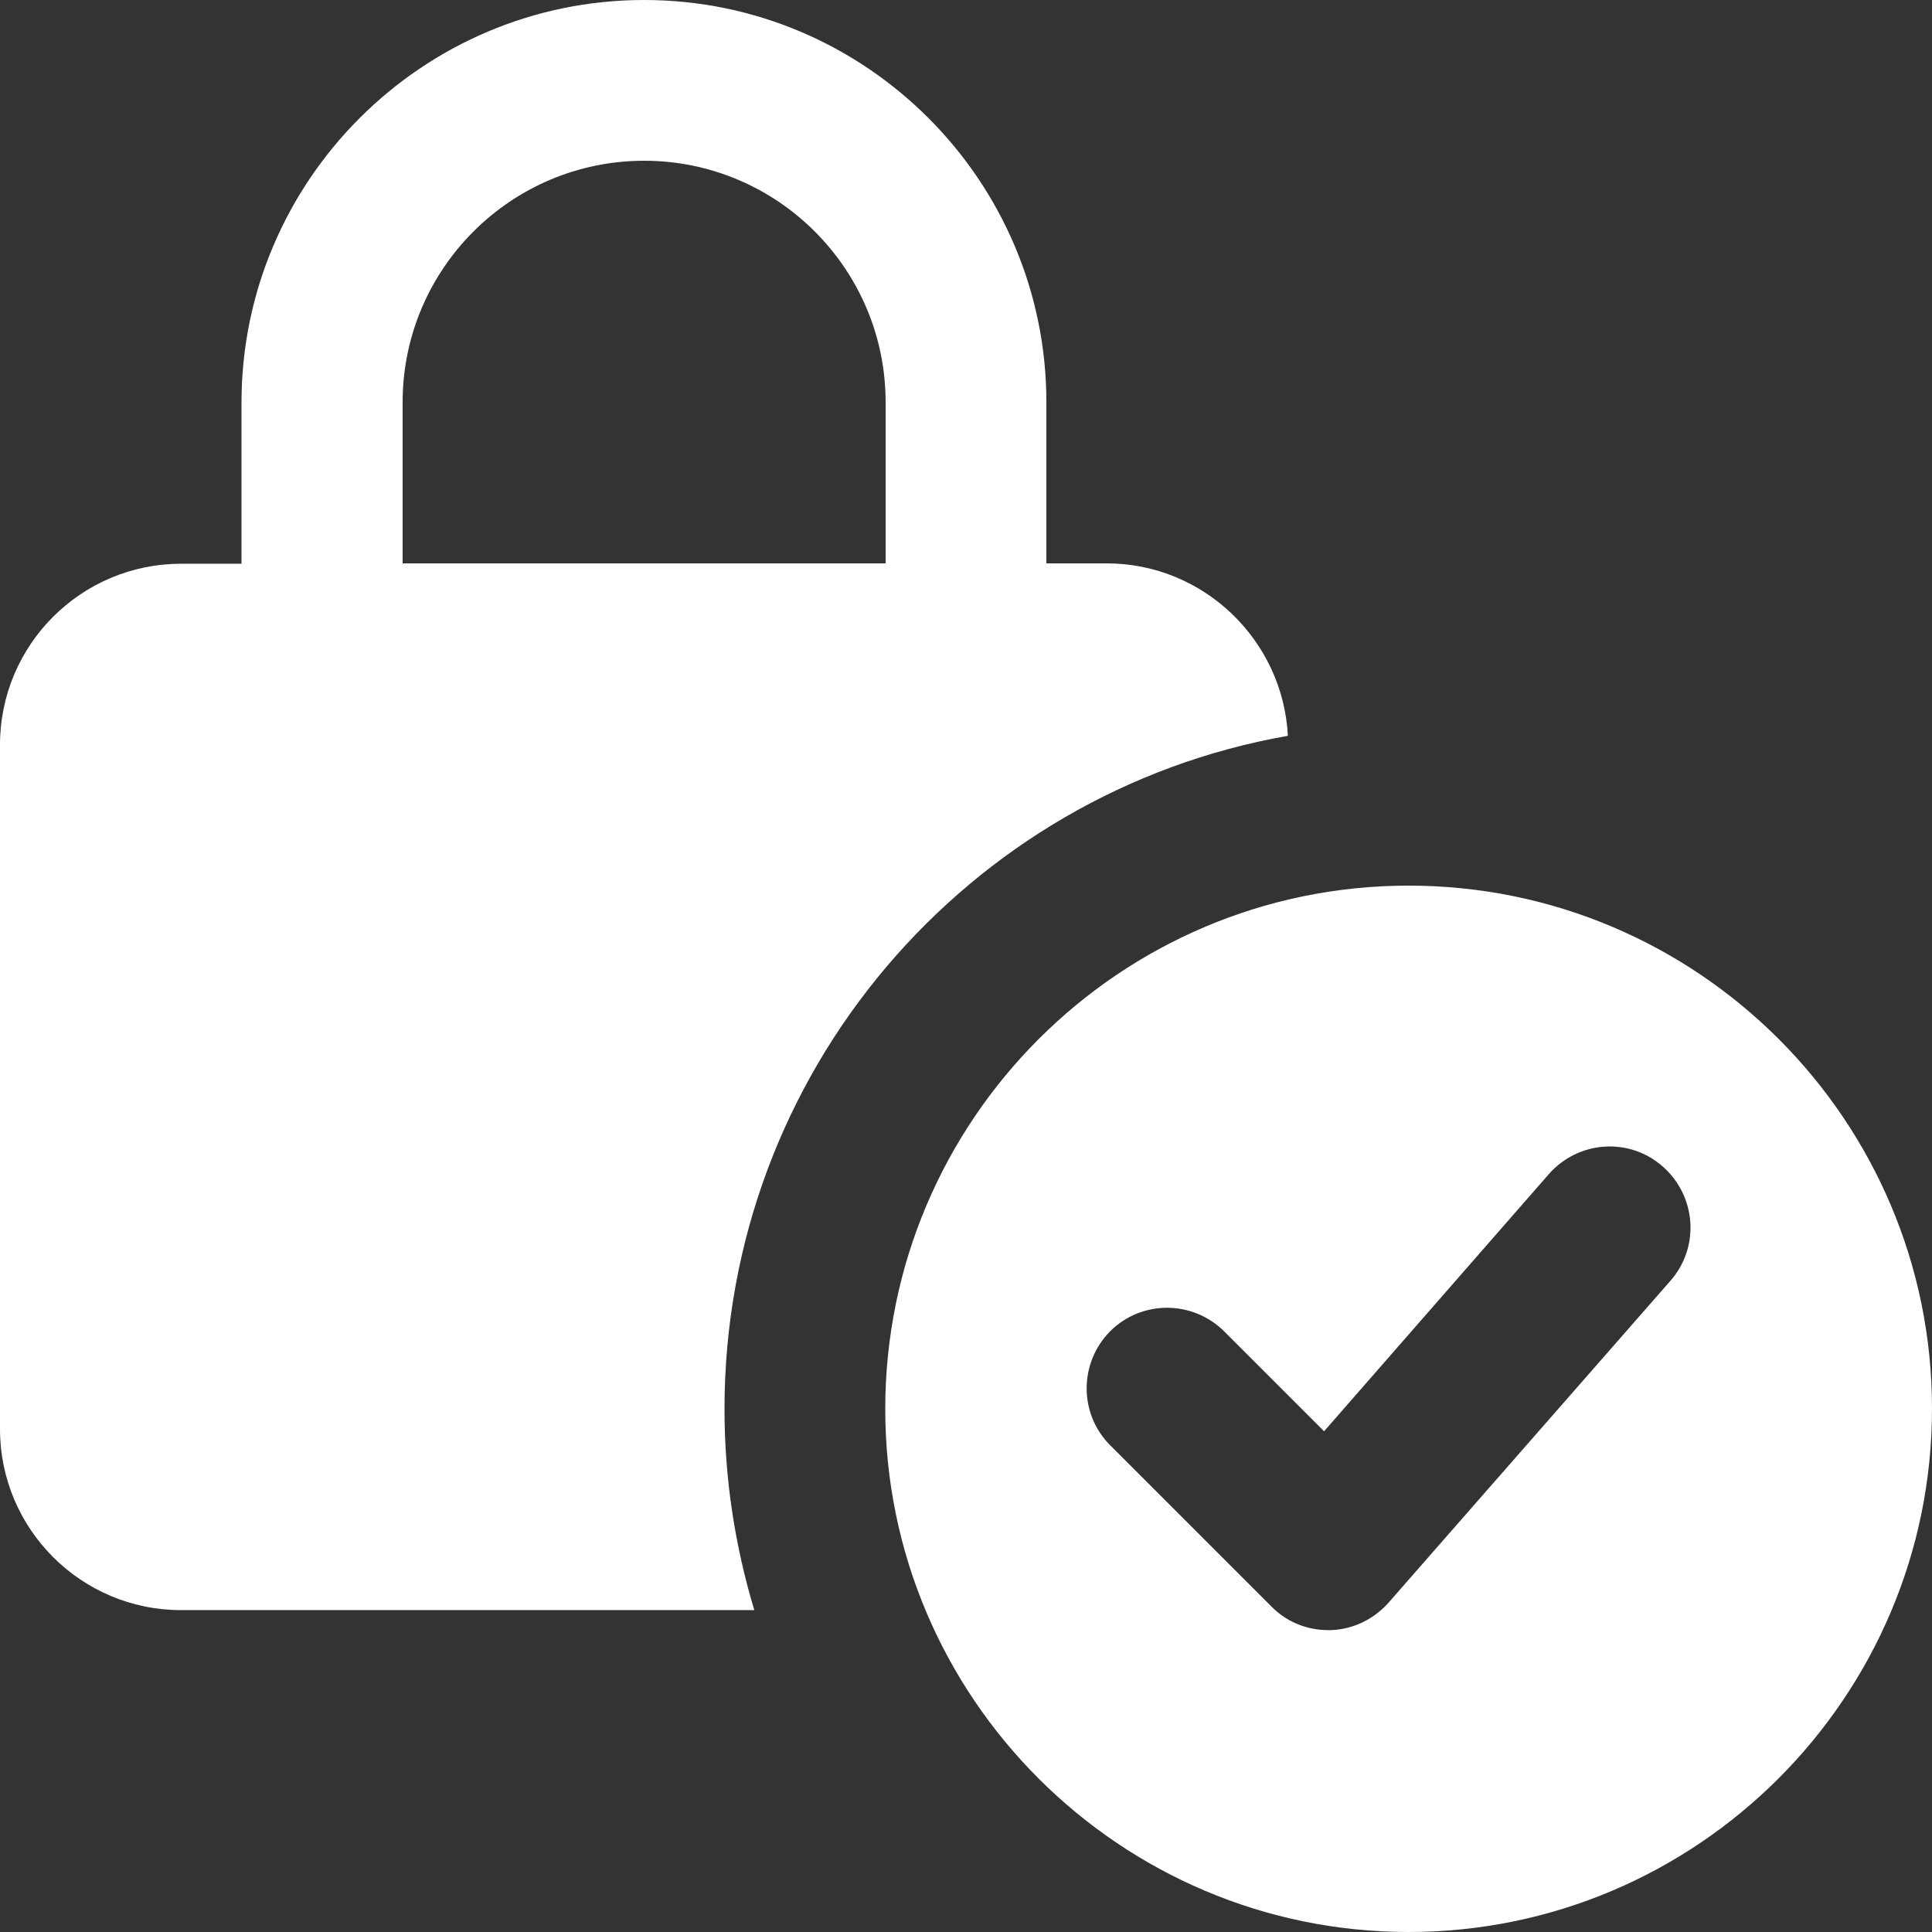 <?xml version="1.0" encoding="utf-8"?>
<!-- Generator: Adobe Illustrator 25.0.1, SVG Export Plug-In . SVG Version: 6.00 Build 0)  -->
<svg version="1.1" id="bold" xmlns="http://www.w3.org/2000/svg" xmlns:xlink="http://www.w3.org/1999/xlink" x="0px" y="0px"
	 viewBox="0 0 512 512" style="enable-background:new 0 0 512 512;" xml:space="preserve">
<rect x="0" y="0" width="512" height="512" fill="#333333" stroke="none"/>
<style type="text/css">
	.st0{fill:#FFFFFF;}
</style>
<path class="st0" d="M341.3,195c-1.3-25.4-22.4-45.7-48-45.7h-16v-42.7C277.3,47.9,229.5,0,170.7,0S64,47.9,64,106.7v42.7H48
	c-26.5,0-48,21.5-48,48v181.3c0,26.5,21.5,48,48,48h151.9c-5.1-16.9-7.9-34.8-7.9-53.3C192,284.2,256.4,209.9,341.3,195z
	 M106.7,149.3v-42.7c0-35.3,28.7-64,64-64s64,28.7,64,64v42.7H106.7z"/>
<path class="st0" d="M373.3,234.7c-76.5,0-138.7,62.2-138.7,138.7S296.9,512,373.3,512S512,449.8,512,373.3S449.8,234.7,373.3,234.7
	z M442.7,339.4L368,424.7c-3.9,4.4-9.4,7.1-15.3,7.3c-0.2,0-0.5,0-0.7,0c-5.7,0-11.1-2.2-15.1-6.3l-42.7-42.7
	c-8.3-8.3-8.3-21.8,0-30.2c8.3-8.3,21.8-8.3,30.2,0l26.5,26.5l59.6-68.2c7.8-8.8,21.2-9.8,30.1-2C449.6,317,450.5,330.5,442.7,339.4
	L442.7,339.4z"/>
</svg>
